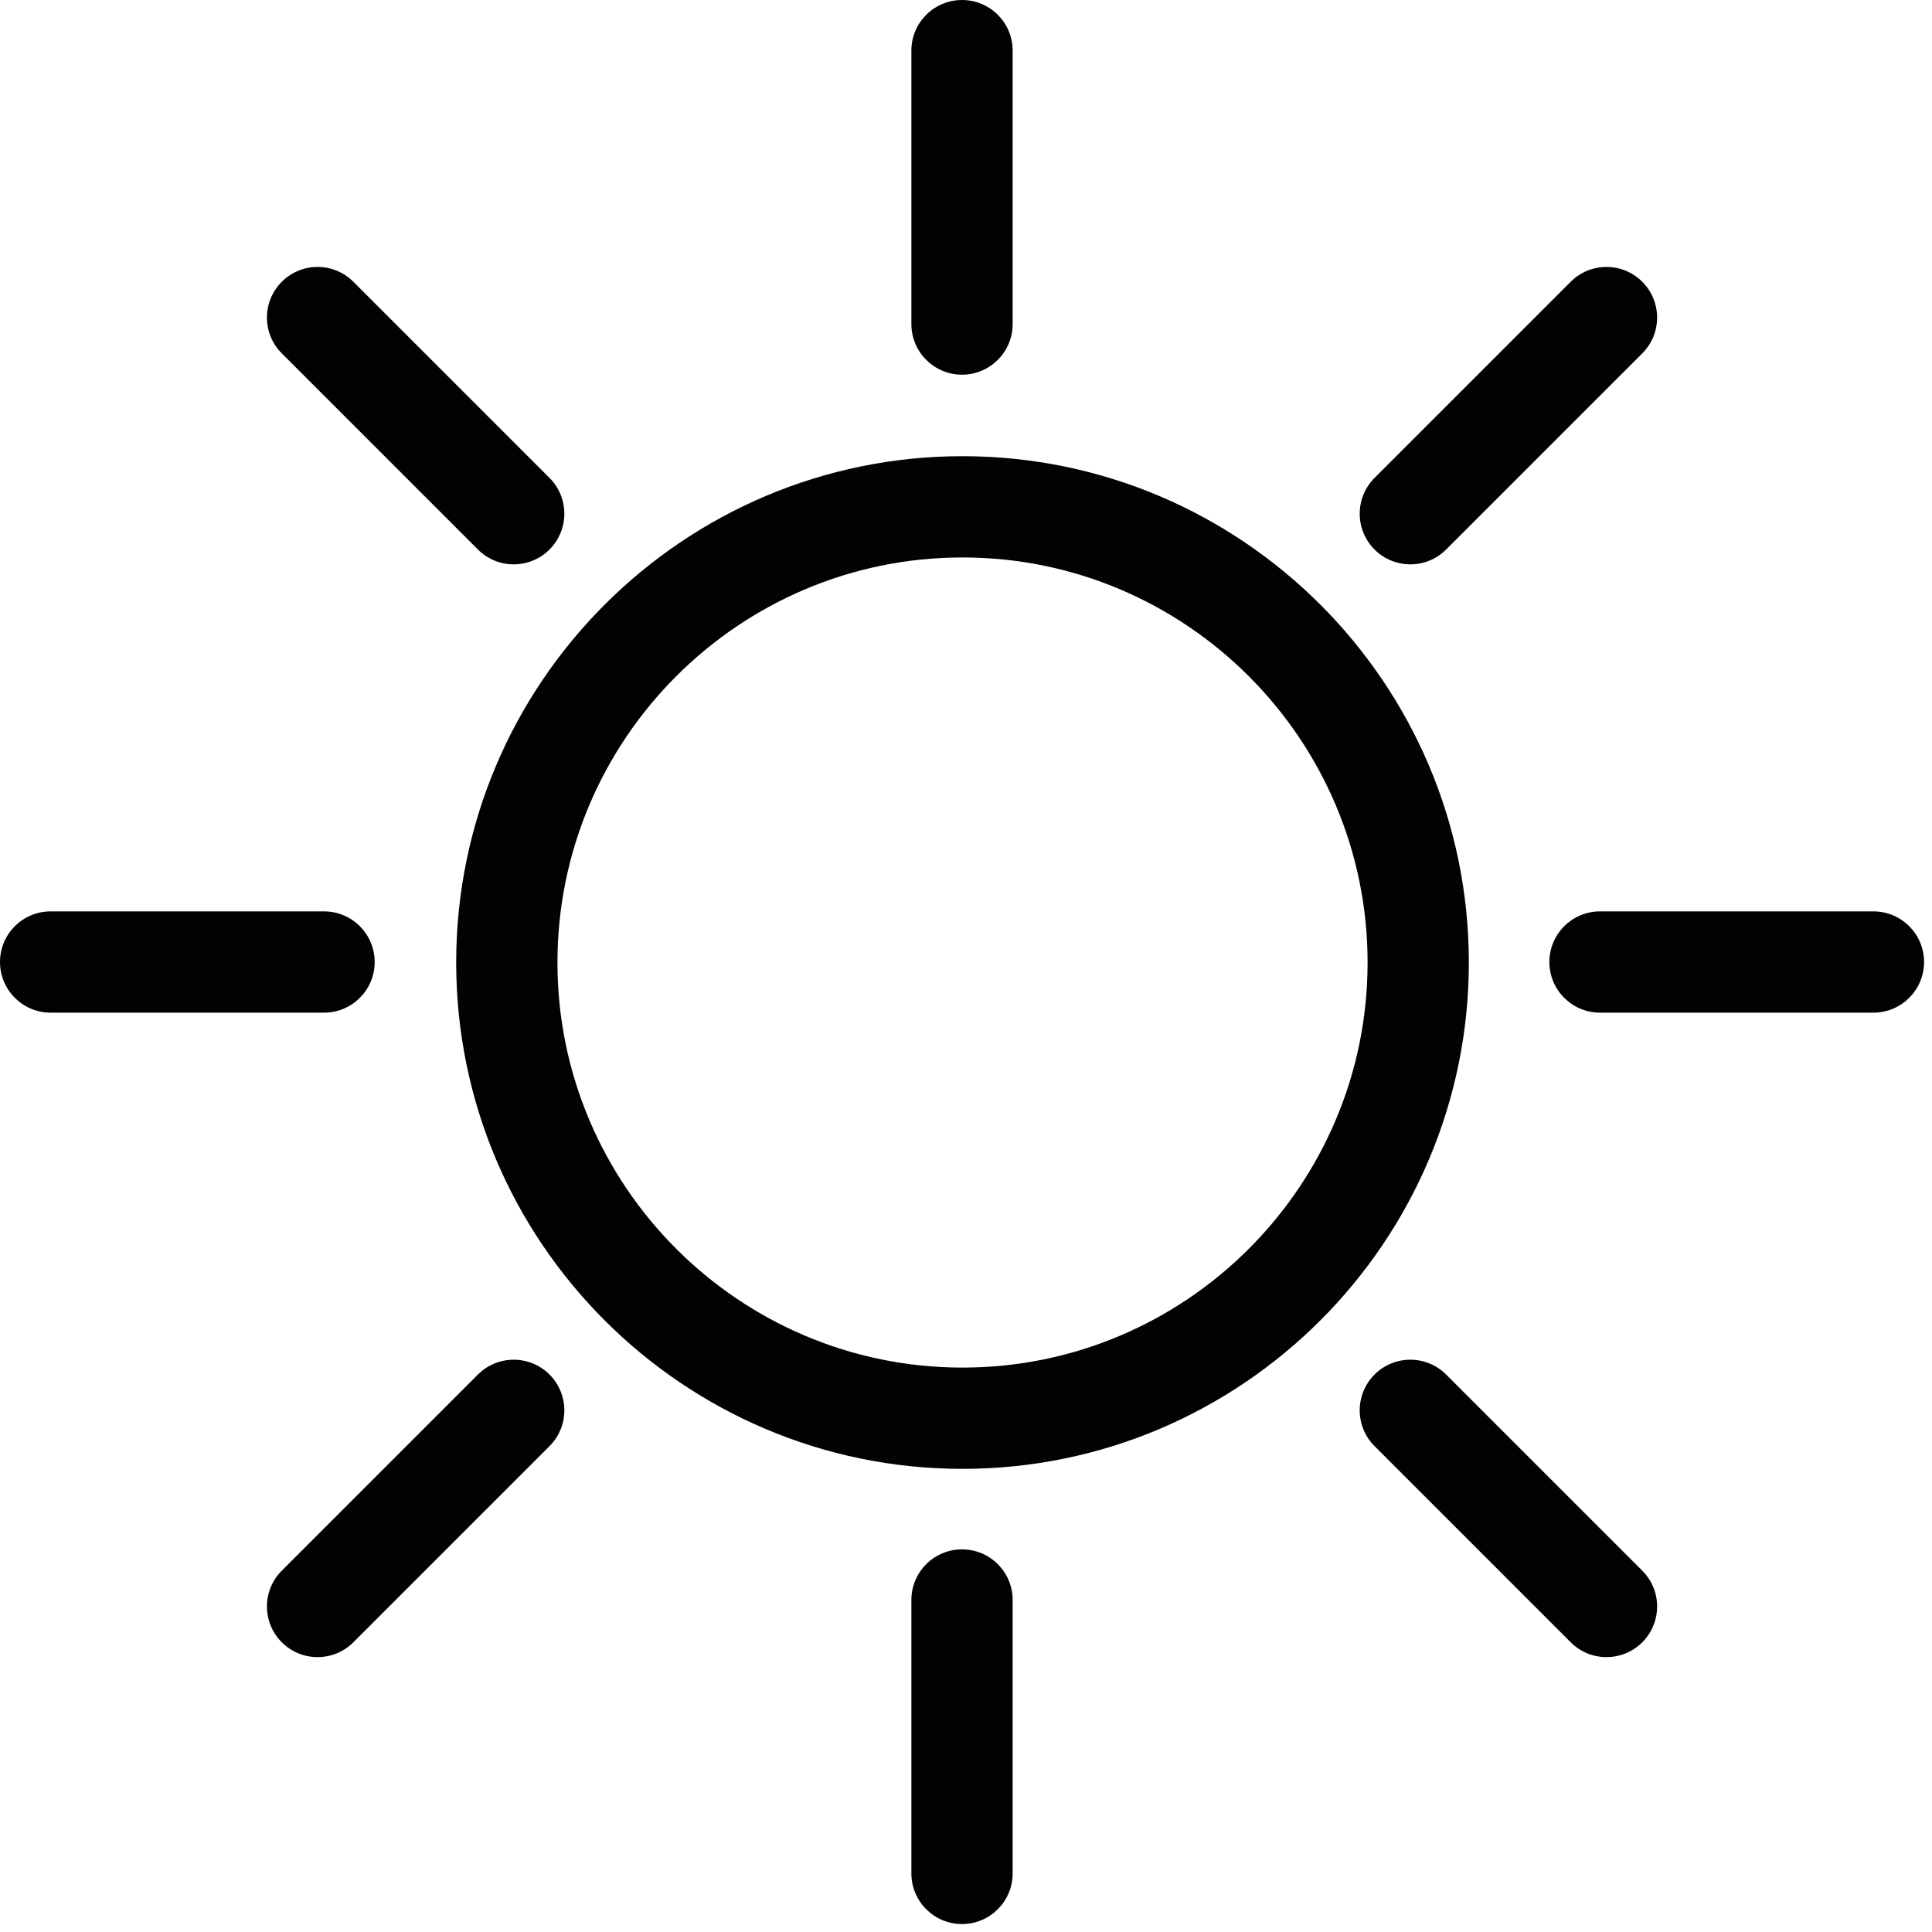 <svg width="115" height="115" viewBox="0 0 115 115" fill="none" xmlns="http://www.w3.org/2000/svg">
<path d="M57.293 87.432C40.674 87.432 27.154 73.911 27.154 57.293C27.154 40.674 40.674 27.154 57.293 27.154C73.911 27.154 87.431 40.674 87.431 57.293C87.431 73.911 73.911 87.432 57.293 87.432ZM57.293 33.182C43.998 33.182 33.182 43.998 33.182 57.293C33.182 70.588 43.998 81.404 57.293 81.404C70.588 81.404 81.404 70.588 81.404 57.293C81.404 43.998 70.588 33.182 57.293 33.182Z" fill="#010202"/>
<path d="M57.263 22.303C55.599 22.303 54.249 20.953 54.249 19.289V3.014C54.249 1.349 55.599 0 57.263 0C58.928 0 60.277 1.349 60.277 3.014V19.289C60.277 20.953 58.928 22.303 57.263 22.303Z" fill="#010202"/>
<path d="M57.263 114.527C55.599 114.527 54.249 113.177 54.249 111.513V95.238C54.249 93.573 55.599 92.224 57.263 92.224C58.928 92.224 60.277 93.573 60.277 95.238V111.513C60.277 113.177 58.928 114.527 57.263 114.527Z" fill="#010202"/>
<path d="M19.289 60.277H3.014C1.349 60.277 0 58.928 0 57.263C0 55.599 1.349 54.249 3.014 54.249H19.289C20.953 54.249 22.303 55.599 22.303 57.263C22.303 58.928 20.953 60.277 19.289 60.277Z" fill="#010202"/>
<path d="M111.513 60.277H95.238C93.574 60.277 92.224 58.928 92.224 57.263C92.224 55.599 93.574 54.249 95.238 54.249H111.513C113.178 54.249 114.527 55.599 114.527 57.263C114.527 58.928 113.178 60.277 111.513 60.277Z" fill="#010202"/>
<path d="M83.949 33.592C83.177 33.592 82.406 33.298 81.818 32.709C80.641 31.532 80.641 29.624 81.818 28.447L93.493 16.772C94.669 15.595 96.578 15.595 97.755 16.772C98.932 17.949 98.932 19.857 97.755 21.034L86.08 32.709C85.492 33.298 84.72 33.592 83.949 33.592Z" fill="#010202"/>
<path d="M18.903 98.638C18.132 98.638 17.36 98.343 16.772 97.755C15.595 96.578 15.595 94.669 16.772 93.493L28.447 81.818C29.624 80.641 31.532 80.641 32.709 81.818C33.886 82.995 33.886 84.903 32.709 86.08L21.034 97.755C20.446 98.343 19.674 98.638 18.903 98.638Z" fill="#010202"/>
<path d="M30.578 33.592C29.807 33.592 29.035 33.298 28.447 32.709L16.772 21.034C15.595 19.857 15.595 17.949 16.772 16.772C17.949 15.595 19.857 15.595 21.034 16.772L32.709 28.447C33.886 29.624 33.886 31.532 32.709 32.709C32.121 33.298 31.349 33.592 30.578 33.592Z" fill="#010202"/>
<path d="M95.624 98.638C94.852 98.638 94.081 98.343 93.493 97.755L81.818 86.08C80.641 84.903 80.641 82.995 81.818 81.818C82.995 80.641 84.903 80.641 86.08 81.818L97.755 93.493C98.932 94.669 98.932 96.578 97.755 97.755C97.166 98.343 96.395 98.638 95.624 98.638Z" fill="#010202"/>
</svg>